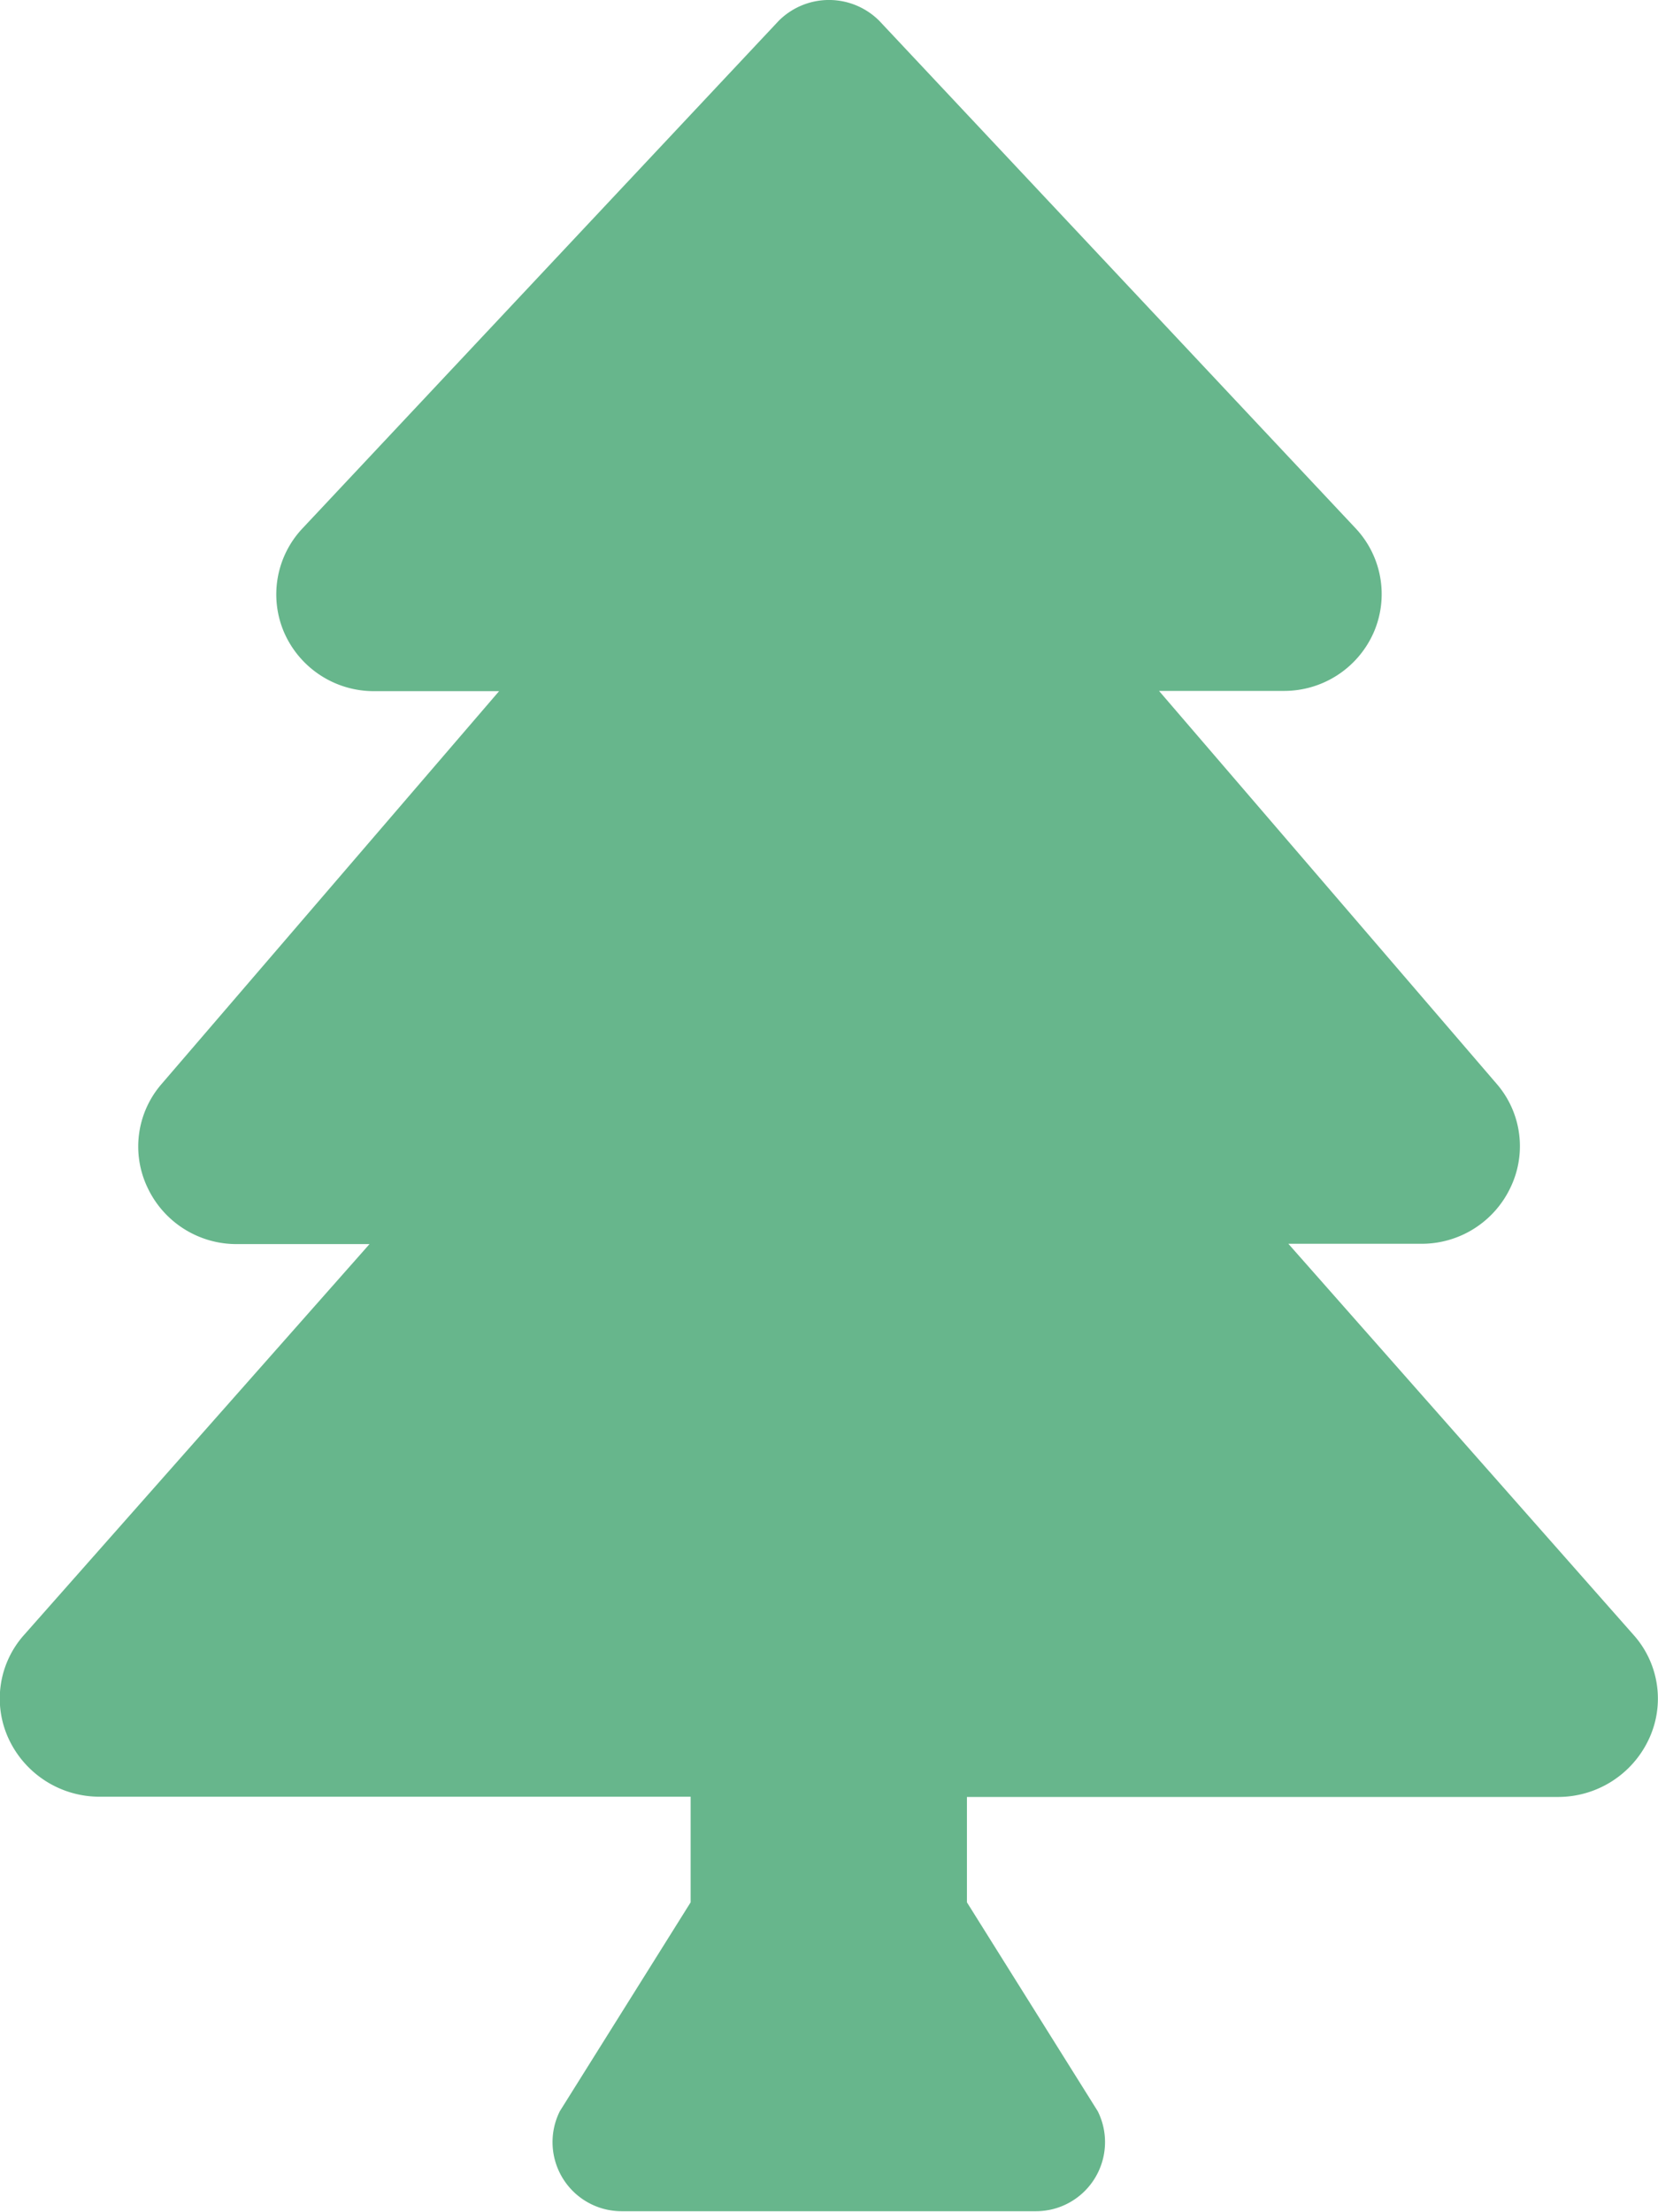 <svg xmlns="http://www.w3.org/2000/svg" width="26.998" height="36" viewBox="0 0 26.998 36">
    <path id="prefix__tree" d="M26.6 26.6l-5.617-6.362h2.157a1.6 1.6 0 001.461-.918 1.55 1.55 0 00-.231-1.691l-5.493-6.39h2.031a1.593 1.593 0 001.467-.957 1.564 1.564 0 00-.3-1.693L14.323.333a1.158 1.158 0 00-1.64 0L4.93 8.593a1.566 1.566 0 00-.3 1.693 1.594 1.594 0 001.467.957h2.034l-5.494 6.392a1.552 1.552 0 00-.23 1.69 1.6 1.6 0 001.461.918h2.153L.4 26.6a1.554 1.554 0 00-.25 1.706 1.631 1.631 0 001.477.932h9.623v1.719l-2.13 3.4a1.125 1.125 0 001.006 1.628h6.747a1.125 1.125 0 001.006-1.628l-2.13-3.4v-1.715h9.623a1.631 1.631 0 001.477-.932 1.554 1.554 0 00-.249-1.71z" transform="translate(-.004 .007)" style="fill:#67b68c"/>
</svg>
